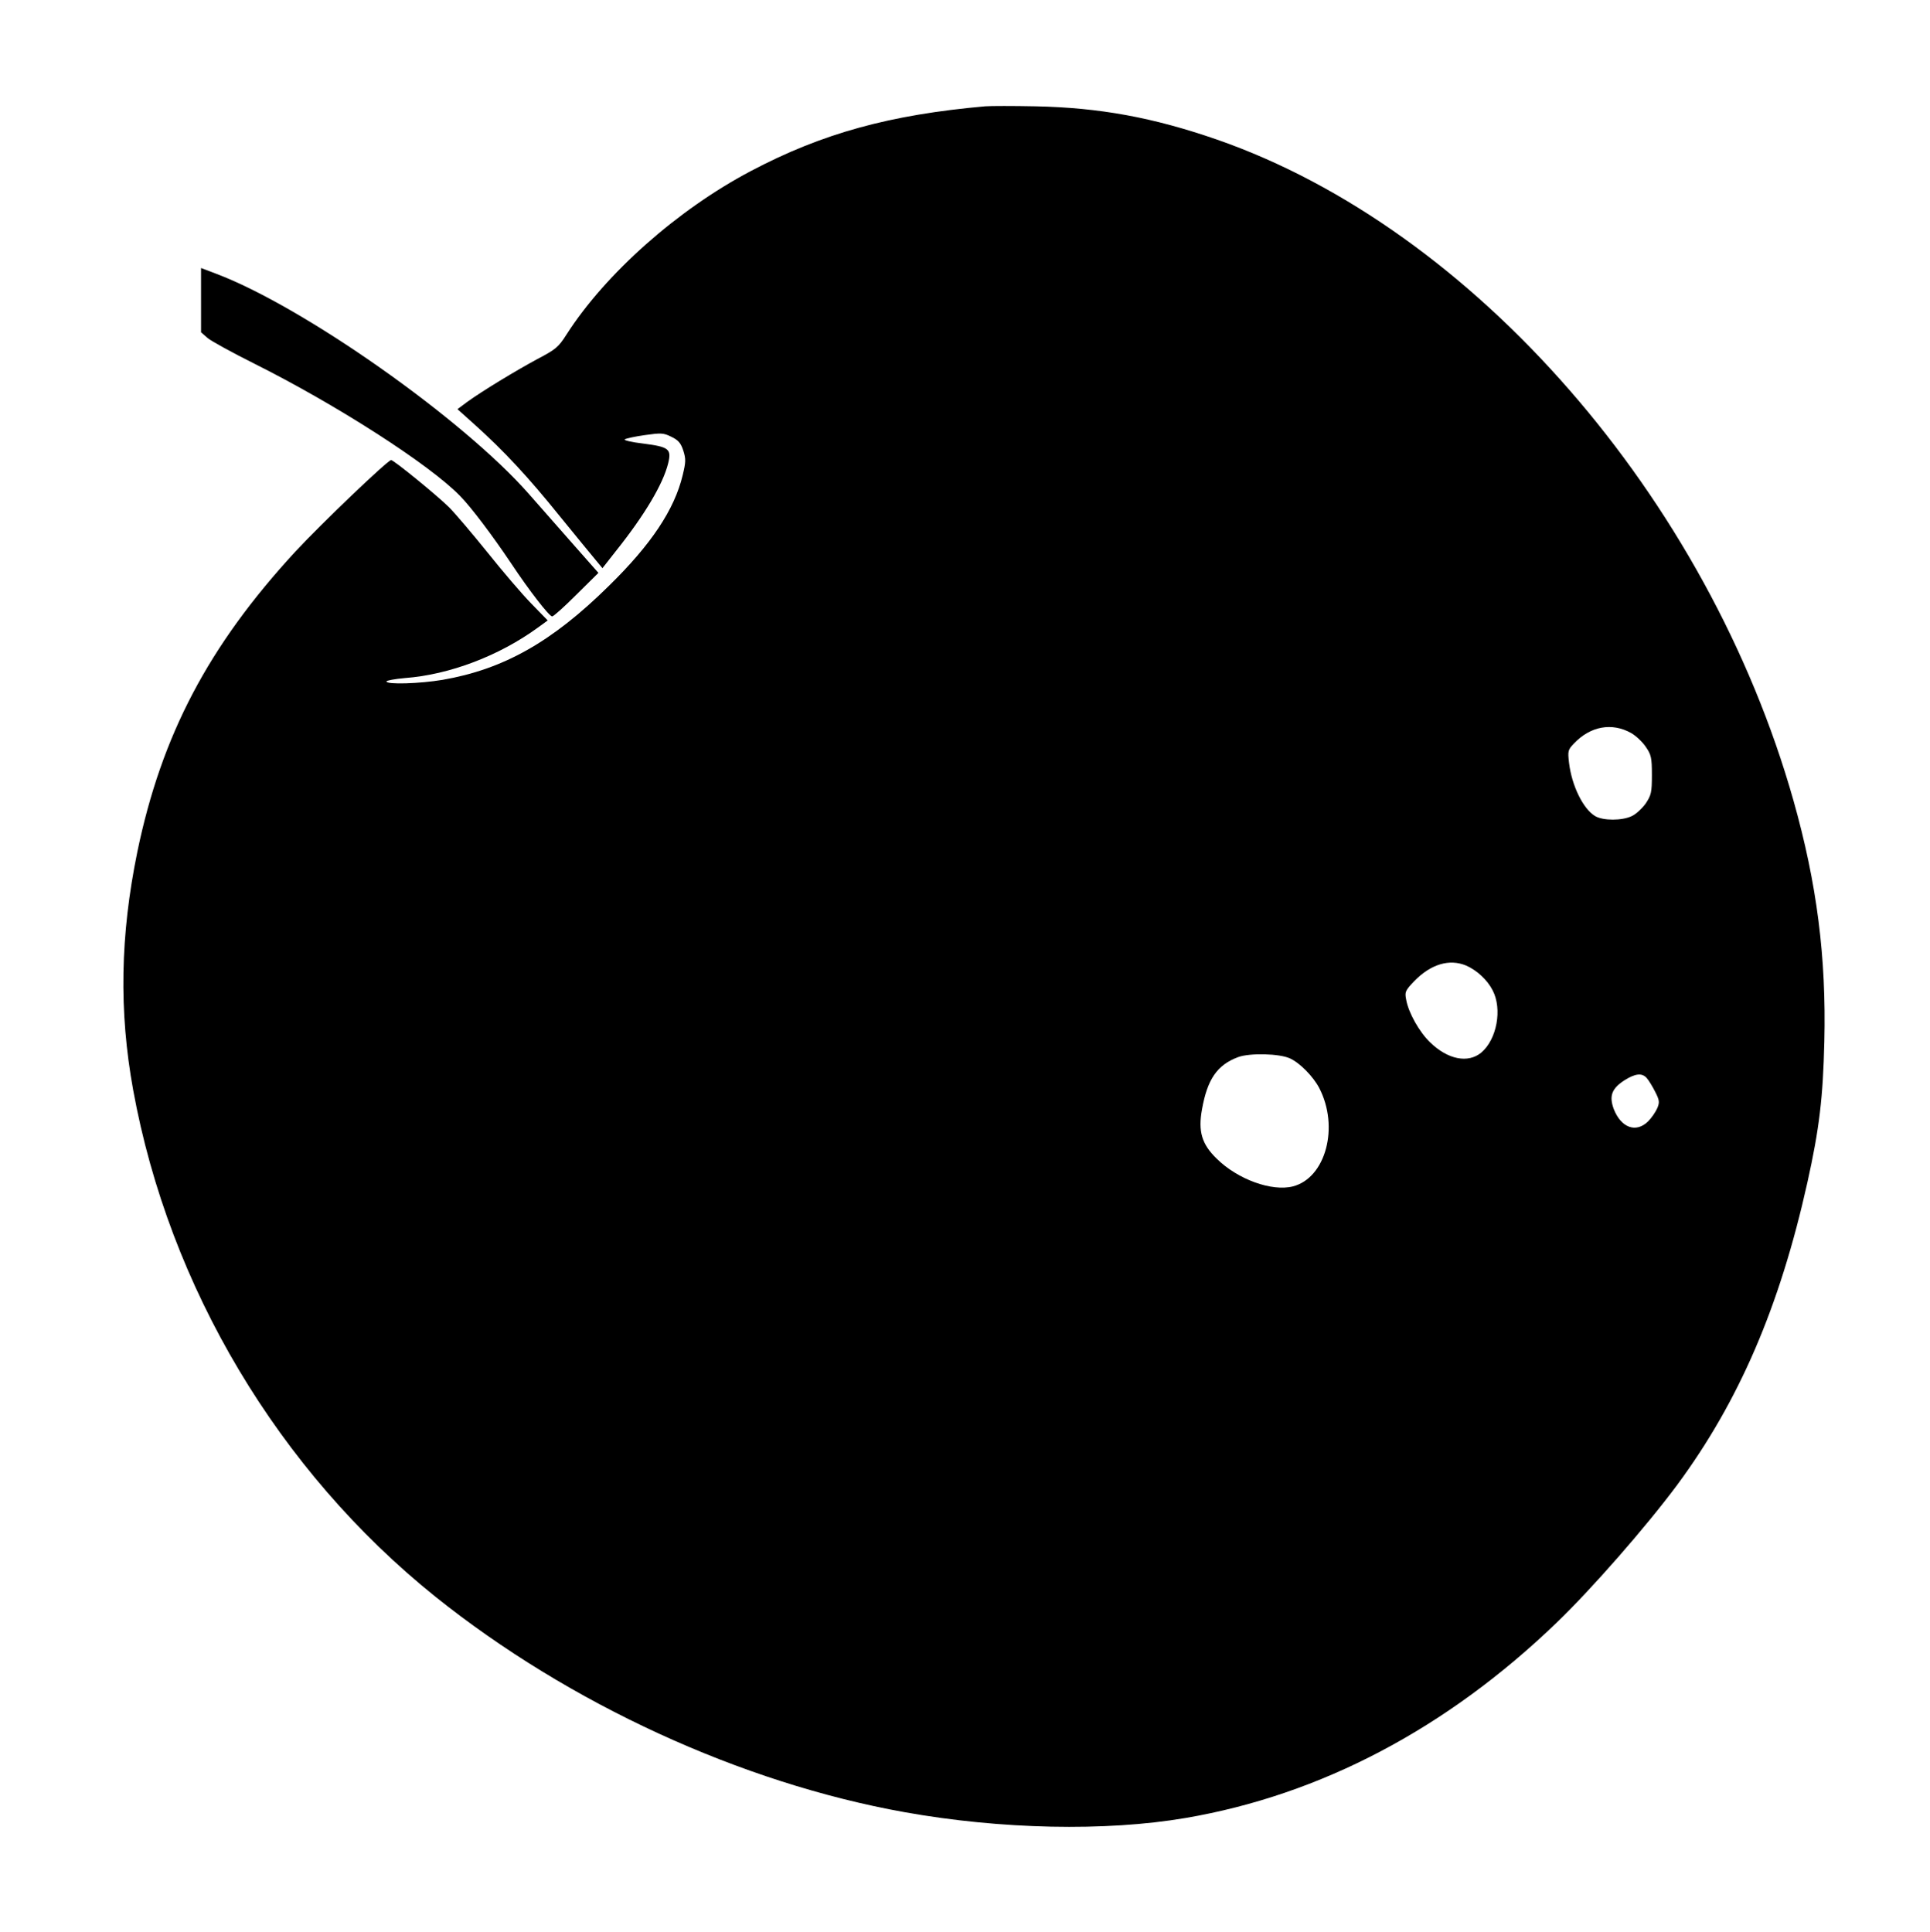 <?xml version="1.0" standalone="no"?>
<!DOCTYPE svg PUBLIC "-//W3C//DTD SVG 20010904//EN"
 "http://www.w3.org/TR/2001/REC-SVG-20010904/DTD/svg10.dtd">
<svg version="1.0" xmlns="http://www.w3.org/2000/svg"
 width="864pt" height="865pt" viewBox="0 0 864 865"
 preserveAspectRatio="xMidYMid meet">

<g transform="translate(0,865) scale(0.1,-0.1)"
fill="#000000" stroke="none">
<path d="M4410 8174 c-427 -38 -729 -121 -1049 -290 -328 -173 -650 -459 -825
-732 -36 -57 -49 -67 -131 -110 -98 -53 -245 -142 -314 -192 l-43 -32 78 -70
c130 -117 239 -234 379 -408 74 -91 147 -180 163 -199 l29 -35 62 79 c126 158
209 297 232 390 16 65 4 74 -112 89 -52 6 -89 15 -82 19 7 4 47 13 91 19 71
10 82 10 118 -8 31 -15 42 -28 53 -62 12 -38 11 -52 -3 -110 -37 -154 -141
-310 -330 -495 -255 -252 -473 -374 -745 -421 -101 -17 -251 -22 -251 -7 0 4
37 11 82 15 201 15 423 100 596 226 l44 32 -74 76 c-41 42 -129 145 -196 229
-67 83 -144 174 -171 201 -52 52 -248 212 -260 212 -16 -1 -310 -282 -429
-410 -389 -422 -599 -822 -707 -1343 -77 -375 -83 -715 -19 -1067 161 -883
651 -1705 1353 -2269 598 -479 1369 -834 2101 -965 430 -77 899 -87 1257 -26
604 103 1169 400 1662 875 157 151 400 429 539 616 277 375 459 797 583 1354
54 243 70 381 76 632 9 376 -33 706 -138 1078 -384 1358 -1432 2560 -2581
2960 -286 99 -524 143 -813 149 -99 2 -200 2 -225 0z m2892 -2806 c21 -12 50
-39 65 -61 25 -36 28 -49 28 -127 0 -79 -3 -90 -28 -128 -16 -22 -44 -48 -62
-56 -43 -21 -129 -21 -164 0 -54 32 -105 137 -117 239 -6 52 -5 58 22 86 74
78 170 95 256 47z m-739 -1041 c48 -21 95 -64 119 -111 44 -84 19 -220 -51
-279 -59 -49 -150 -31 -229 46 -48 46 -97 133 -107 191 -7 35 -4 41 36 83 74
76 157 101 232 70z m-788 -416 c44 -20 104 -81 131 -133 90 -174 29 -402 -118
-440 -94 -24 -247 31 -341 124 -67 65 -84 122 -66 221 24 135 68 199 162 234
52 19 185 16 232 -6z m1597 -88 c9 -10 26 -38 38 -62 19 -37 20 -47 9 -73 -7
-16 -25 -43 -41 -59 -54 -53 -121 -29 -154 56 -21 58 -9 91 48 128 49 31 79
34 100 10z"/>
<path d="M900 7306 l0 -144 30 -26 c17 -14 110 -65 208 -114 366 -183 784
-451 921 -592 49 -49 148 -181 231 -305 79 -119 169 -235 182 -235 6 0 55 44
109 98 l98 97 -106 120 c-58 66 -150 171 -205 233 -295 336 -1011 840 -1402
987 l-66 25 0 -144z"/>
</g>
</svg>
